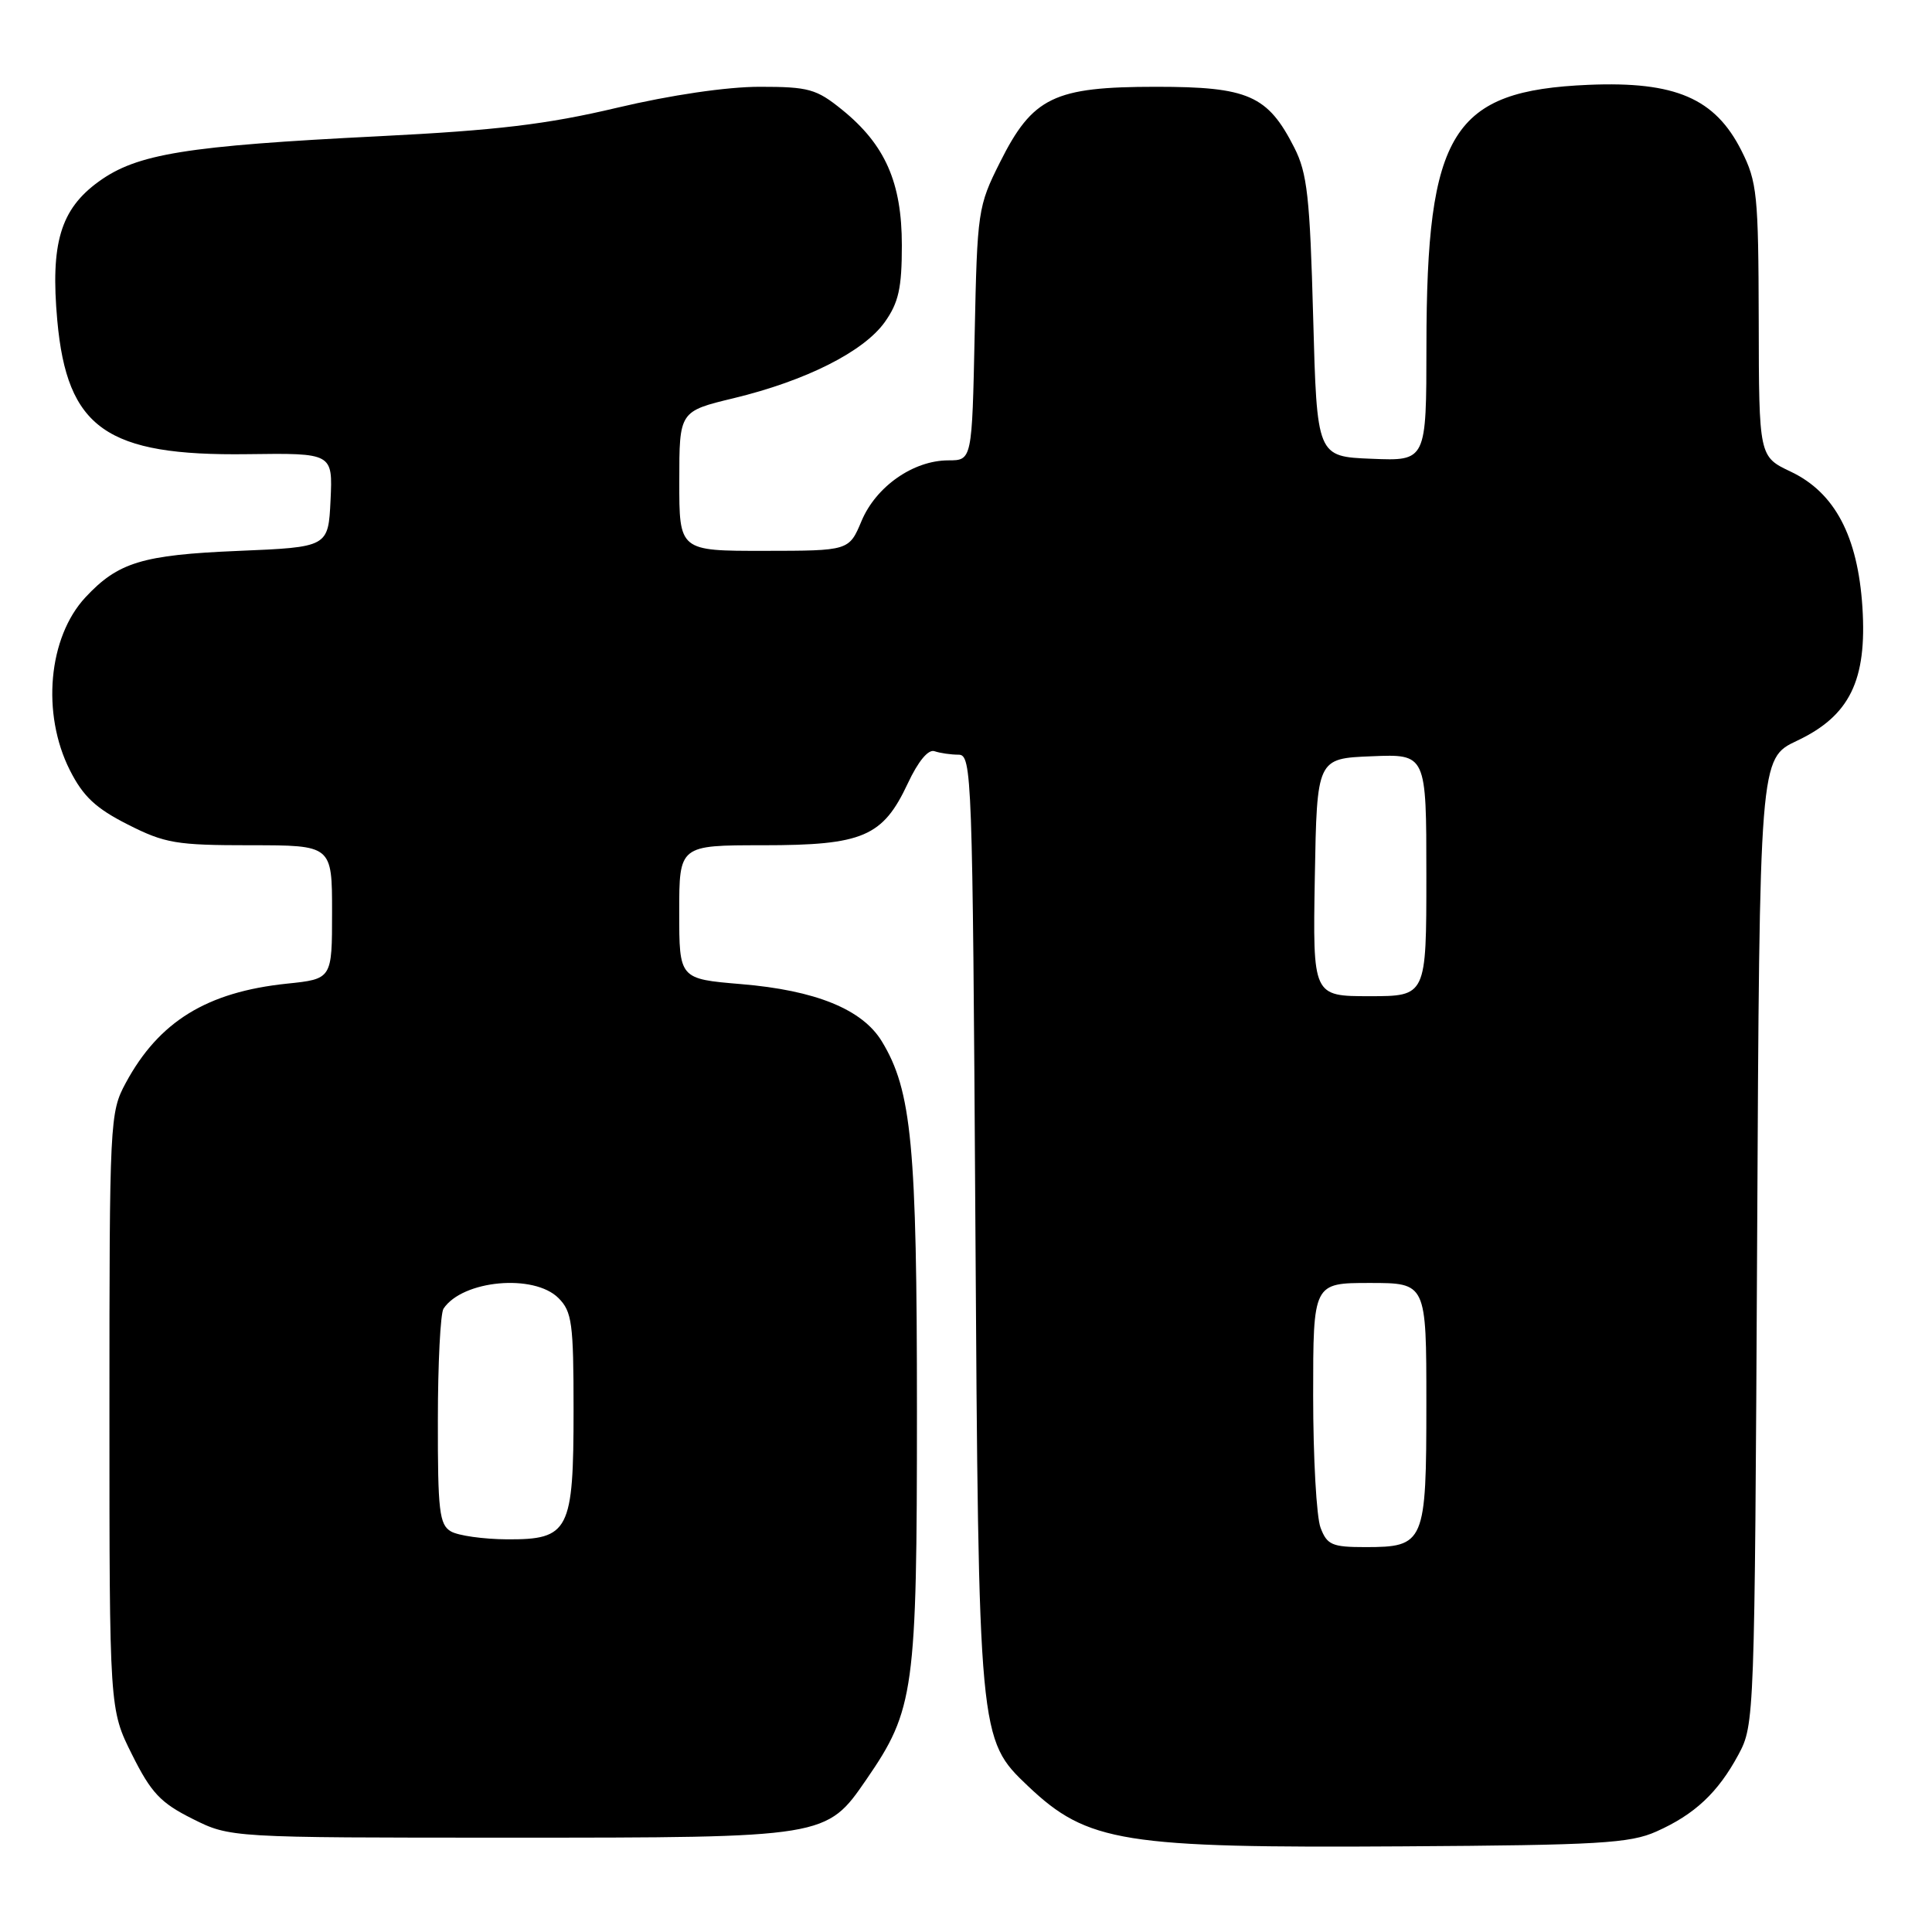 <?xml version="1.0" encoding="UTF-8" standalone="no"?>
<!DOCTYPE svg PUBLIC "-//W3C//DTD SVG 1.1//EN" "http://www.w3.org/Graphics/SVG/1.1/DTD/svg11.dtd" >
<svg xmlns="http://www.w3.org/2000/svg" xmlns:xlink="http://www.w3.org/1999/xlink" version="1.1" viewBox="0 0 256 256">
 <g >
 <path fill="currentColor"
d=" M 219.49 242.68 C 224.56 240.42 227.64 237.53 230.35 232.50 C 232.48 228.54 232.50 227.80 232.83 164.50 C 233.15 100.50 233.15 100.50 238.10 98.16 C 245.10 94.86 247.40 90.16 246.78 80.46 C 246.17 71.04 243.12 65.27 237.29 62.50 C 233.07 60.50 233.07 60.50 233.04 42.46 C 233.00 25.78 232.83 24.09 230.75 19.96 C 227.25 13.02 221.99 10.76 210.50 11.24 C 192.41 12.01 189.03 17.44 189.01 45.79 C 189.00 61.09 189.00 61.09 181.75 60.79 C 174.50 60.50 174.50 60.50 174.00 42.00 C 173.57 26.11 173.22 22.94 171.50 19.56 C 167.98 12.63 165.41 11.50 153.18 11.50 C 139.64 11.50 136.83 12.86 132.50 21.51 C 129.58 27.33 129.49 27.97 129.15 44.25 C 128.80 61.00 128.80 61.00 125.65 61.00 C 121.02 61.01 116.08 64.46 114.16 69.03 C 112.50 72.98 112.50 72.98 101.25 72.99 C 90.00 73.00 90.00 73.00 90.01 63.75 C 90.01 54.50 90.01 54.50 97.23 52.76 C 106.79 50.45 114.43 46.60 117.23 42.69 C 119.07 40.10 119.50 38.18 119.50 32.50 C 119.50 24.18 117.29 19.17 111.59 14.55 C 108.17 11.78 107.15 11.50 100.66 11.50 C 96.32 11.50 88.88 12.59 81.75 14.28 C 72.46 16.48 65.84 17.27 50.25 18.05 C 24.62 19.33 18.16 20.38 13.08 24.06 C 8.01 27.73 6.67 32.25 7.59 42.46 C 8.89 56.76 14.10 60.43 32.80 60.18 C 44.09 60.03 44.09 60.03 43.80 66.26 C 43.50 72.50 43.50 72.50 31.50 73.00 C 18.86 73.53 15.64 74.51 11.32 79.15 C 6.39 84.45 5.48 94.56 9.25 102.04 C 11.01 105.53 12.68 107.10 16.93 109.25 C 21.86 111.75 23.36 112.00 33.18 112.00 C 44.00 112.00 44.00 112.00 44.00 120.86 C 44.00 129.72 44.00 129.72 38.01 130.34 C 27.40 131.45 21.05 135.36 16.66 143.50 C 14.55 147.41 14.50 148.44 14.50 187.00 C 14.50 226.50 14.50 226.50 17.50 232.50 C 20.03 237.57 21.28 238.89 25.50 241.00 C 30.50 243.50 30.50 243.50 67.50 243.50 C 109.53 243.50 109.49 243.51 114.80 235.79 C 121.16 226.55 121.50 224.06 121.50 187.00 C 121.50 151.76 120.81 144.51 116.85 137.99 C 114.27 133.74 108.07 131.22 98.20 130.40 C 90.00 129.71 90.00 129.71 90.00 120.86 C 90.00 112.00 90.00 112.00 101.10 112.00 C 114.35 112.00 116.98 110.87 120.29 103.80 C 121.67 100.86 123.00 99.25 123.83 99.54 C 124.56 99.79 125.99 100.00 127.01 100.00 C 128.78 100.00 128.87 102.54 129.24 161.75 C 129.67 230.31 129.68 230.46 136.22 236.67 C 144.11 244.15 148.75 244.89 186.00 244.65 C 211.86 244.49 215.99 244.25 219.49 242.68 Z  M 174.98 202.43 C 174.44 201.02 174.00 193.15 174.00 184.93 C 174.00 170.00 174.00 170.00 181.50 170.00 C 189.00 170.00 189.00 170.00 189.00 185.93 C 189.00 204.48 188.78 205.00 180.90 205.00 C 176.51 205.00 175.84 204.71 174.98 202.43 Z  M 59.75 202.92 C 58.22 202.03 58.00 200.20 58.02 188.20 C 58.02 180.67 58.36 174.00 58.77 173.40 C 61.29 169.62 70.75 168.75 74.00 172.00 C 75.79 173.79 76.00 175.33 76.00 186.78 C 76.00 202.87 75.42 204.01 67.19 203.97 C 64.06 203.95 60.71 203.48 59.75 202.92 Z  M 174.22 116.25 C 174.50 100.50 174.50 100.50 181.75 100.21 C 189.00 99.91 189.00 99.91 189.00 115.96 C 189.00 132.00 189.00 132.00 181.47 132.00 C 173.95 132.00 173.95 132.00 174.22 116.25 Z "/>
</g>
</svg>